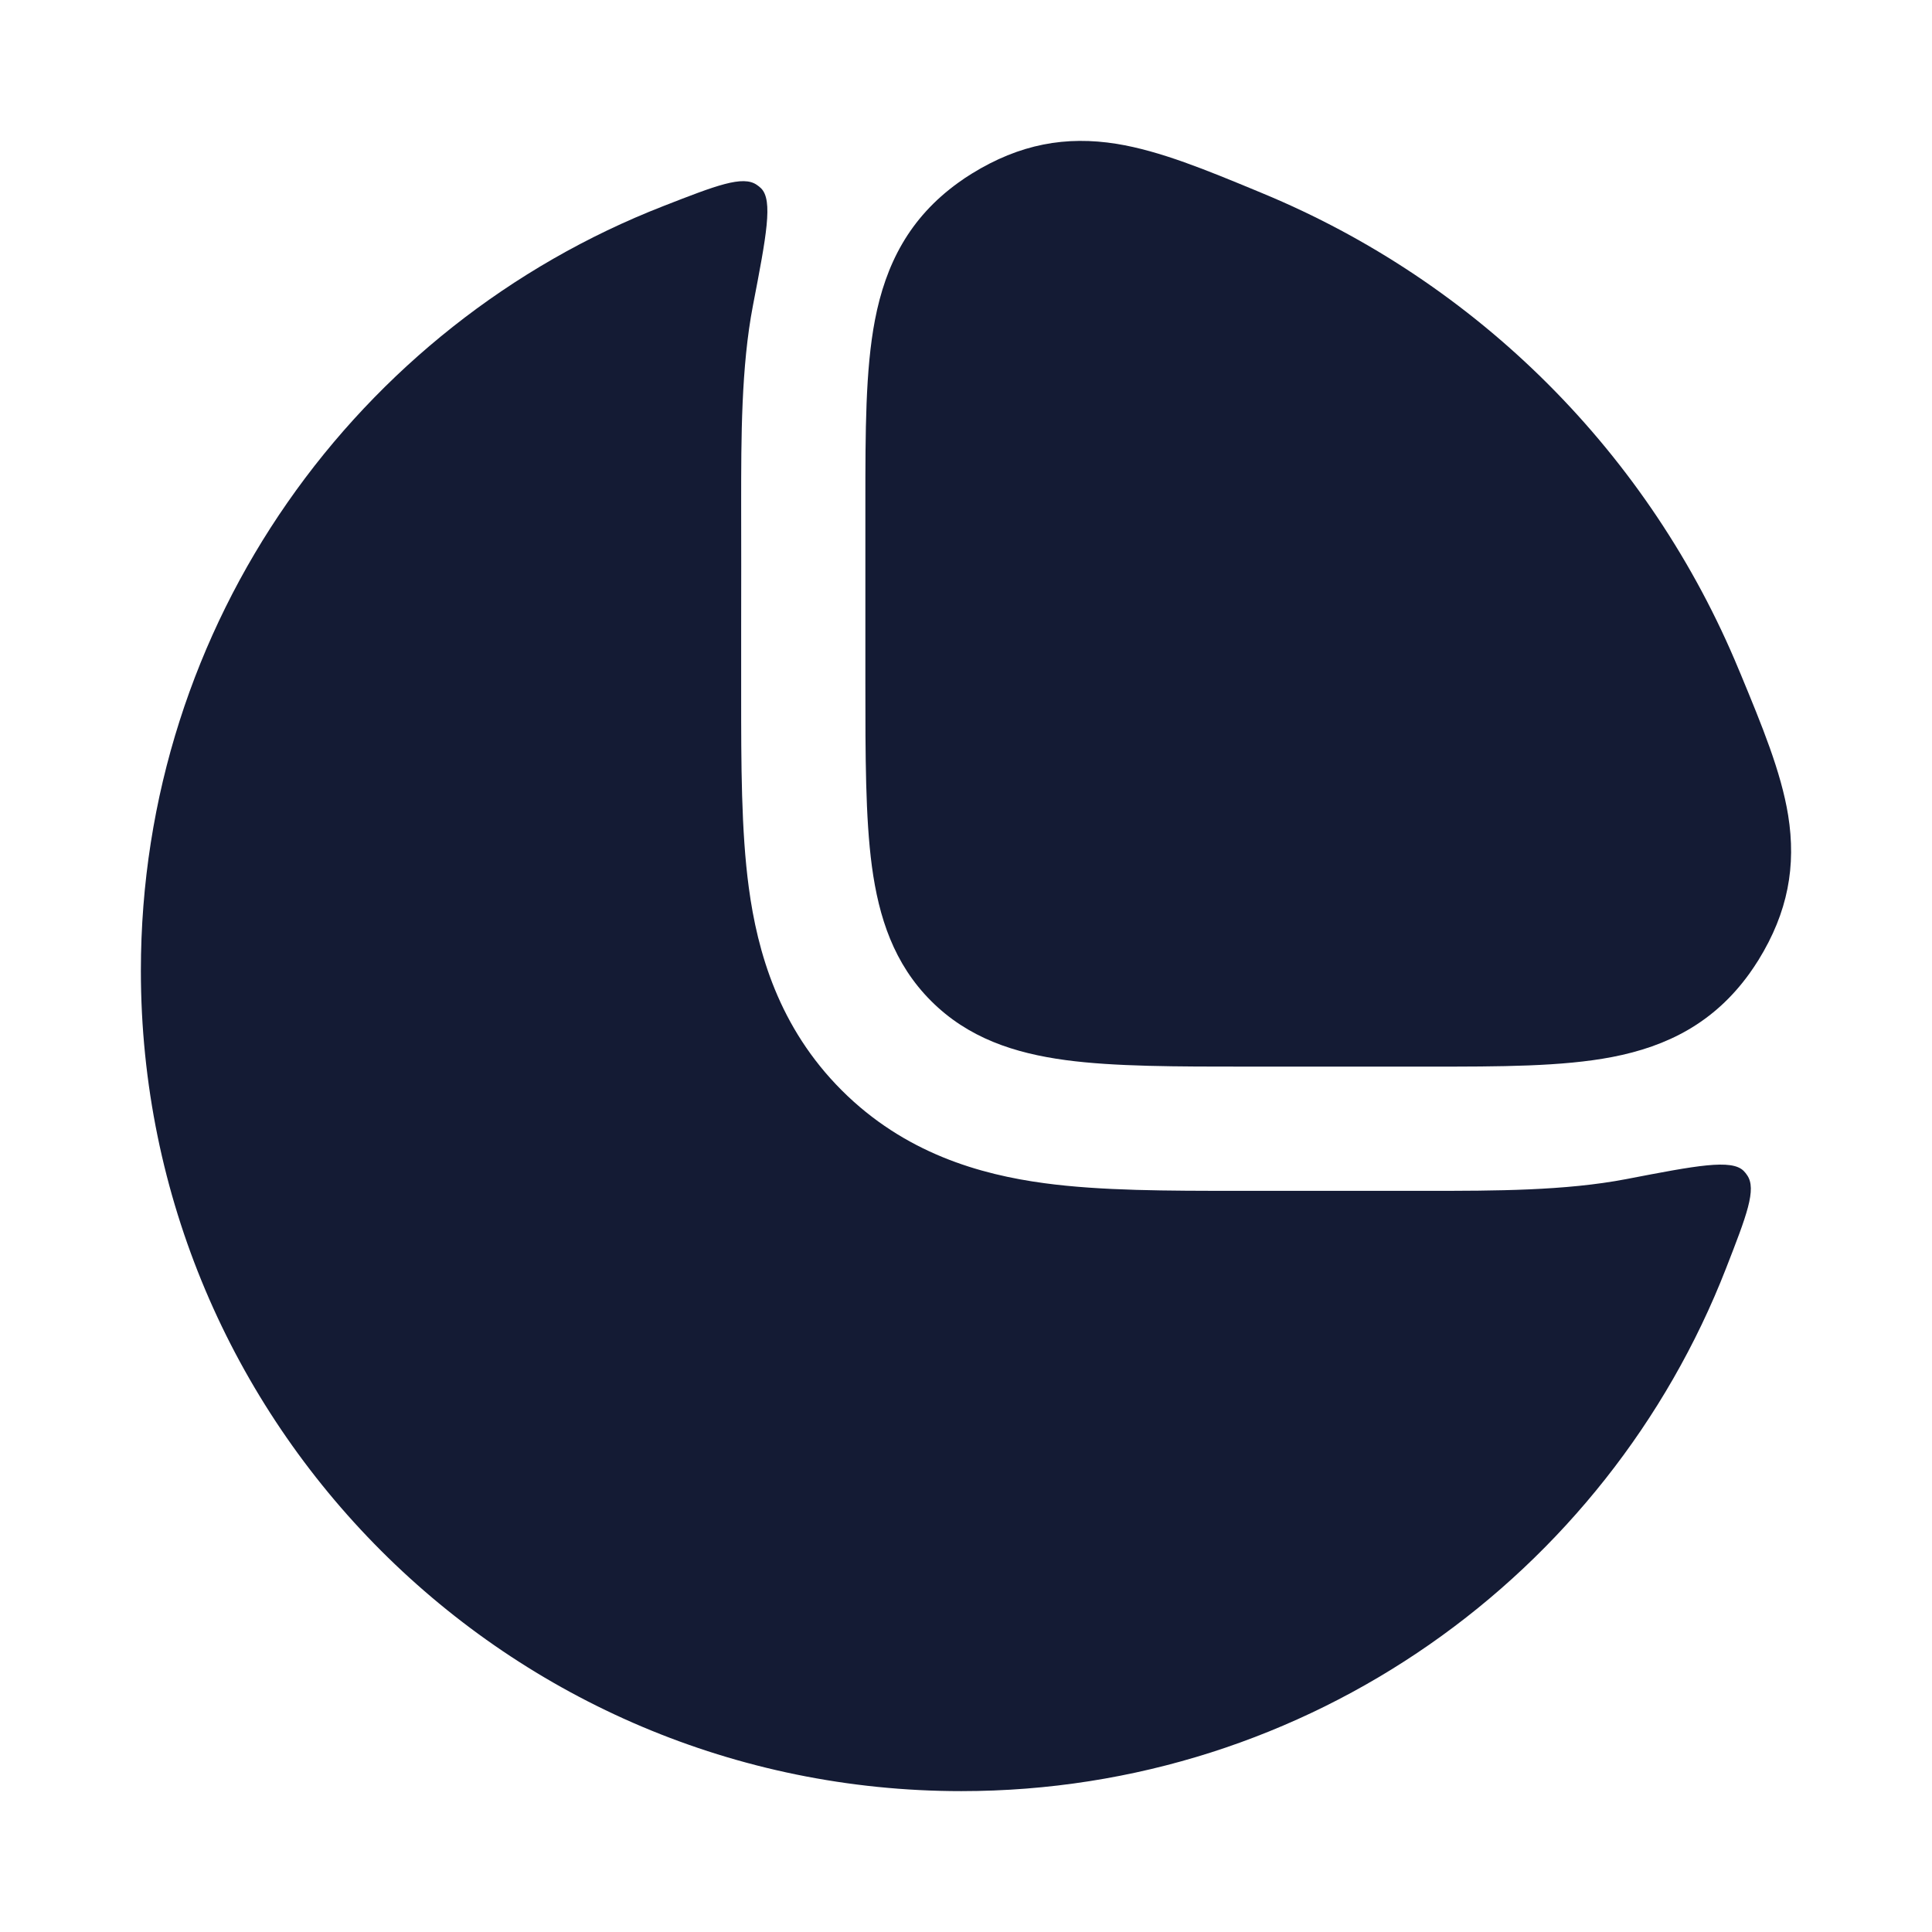 <svg width="24" height="24" viewBox="0 0 24 24" fill="none" xmlns="http://www.w3.org/2000/svg">
<path d="M20.203 14.647C21.075 14.479 21.511 14.395 21.661 14.546C21.678 14.564 21.689 14.577 21.703 14.598C21.825 14.772 21.697 15.1 21.441 15.757C19.961 19.557 16.266 22.25 11.942 22.25C6.313 22.25 1.75 17.687 1.75 12.058C1.75 7.734 4.443 4.039 8.243 2.559C8.899 2.303 9.228 2.175 9.402 2.297C9.423 2.311 9.436 2.322 9.454 2.339C9.605 2.489 9.521 2.925 9.353 3.797C9.207 4.555 9.207 5.442 9.207 6.249C9.208 6.77 9.208 7.292 9.207 7.813C9.207 8.061 9.207 8.309 9.207 8.558L9.207 8.634C9.207 9.481 9.207 10.324 9.302 11.026C9.409 11.824 9.674 12.762 10.456 13.544C11.238 14.326 12.176 14.591 12.974 14.698C13.675 14.793 14.518 14.793 15.364 14.793C15.39 14.793 15.416 14.793 15.442 14.793L17.66 14.793C17.69 14.793 17.72 14.793 17.75 14.793C18.557 14.793 19.445 14.793 20.203 14.647Z" fill="#141B34"/>
<path d="M15.683 2.401L15.618 2.374C14.993 2.115 14.411 1.874 13.872 1.787C13.243 1.686 12.669 1.788 12.072 2.157C12.024 2.186 11.952 2.234 11.906 2.268C11.295 2.708 11.002 3.284 10.869 3.975C10.75 4.594 10.75 5.363 10.75 6.249L10.75 8.48C10.75 9.395 10.75 10.157 10.831 10.762C10.917 11.399 11.105 11.973 11.566 12.434C12.027 12.895 12.6 13.083 13.238 13.169C13.843 13.25 14.605 13.25 15.52 13.25L17.751 13.25C18.636 13.25 19.405 13.25 20.025 13.131C20.716 12.998 21.292 12.704 21.732 12.094C21.765 12.048 21.813 11.976 21.843 11.928C22.212 11.331 22.314 10.757 22.213 10.128C22.126 9.589 21.885 9.007 21.626 8.381L21.599 8.317C21.05 6.99 20.244 5.785 19.229 4.77C18.214 3.755 17.009 2.95 15.683 2.401Z" fill="#141B34"/>
</svg>
